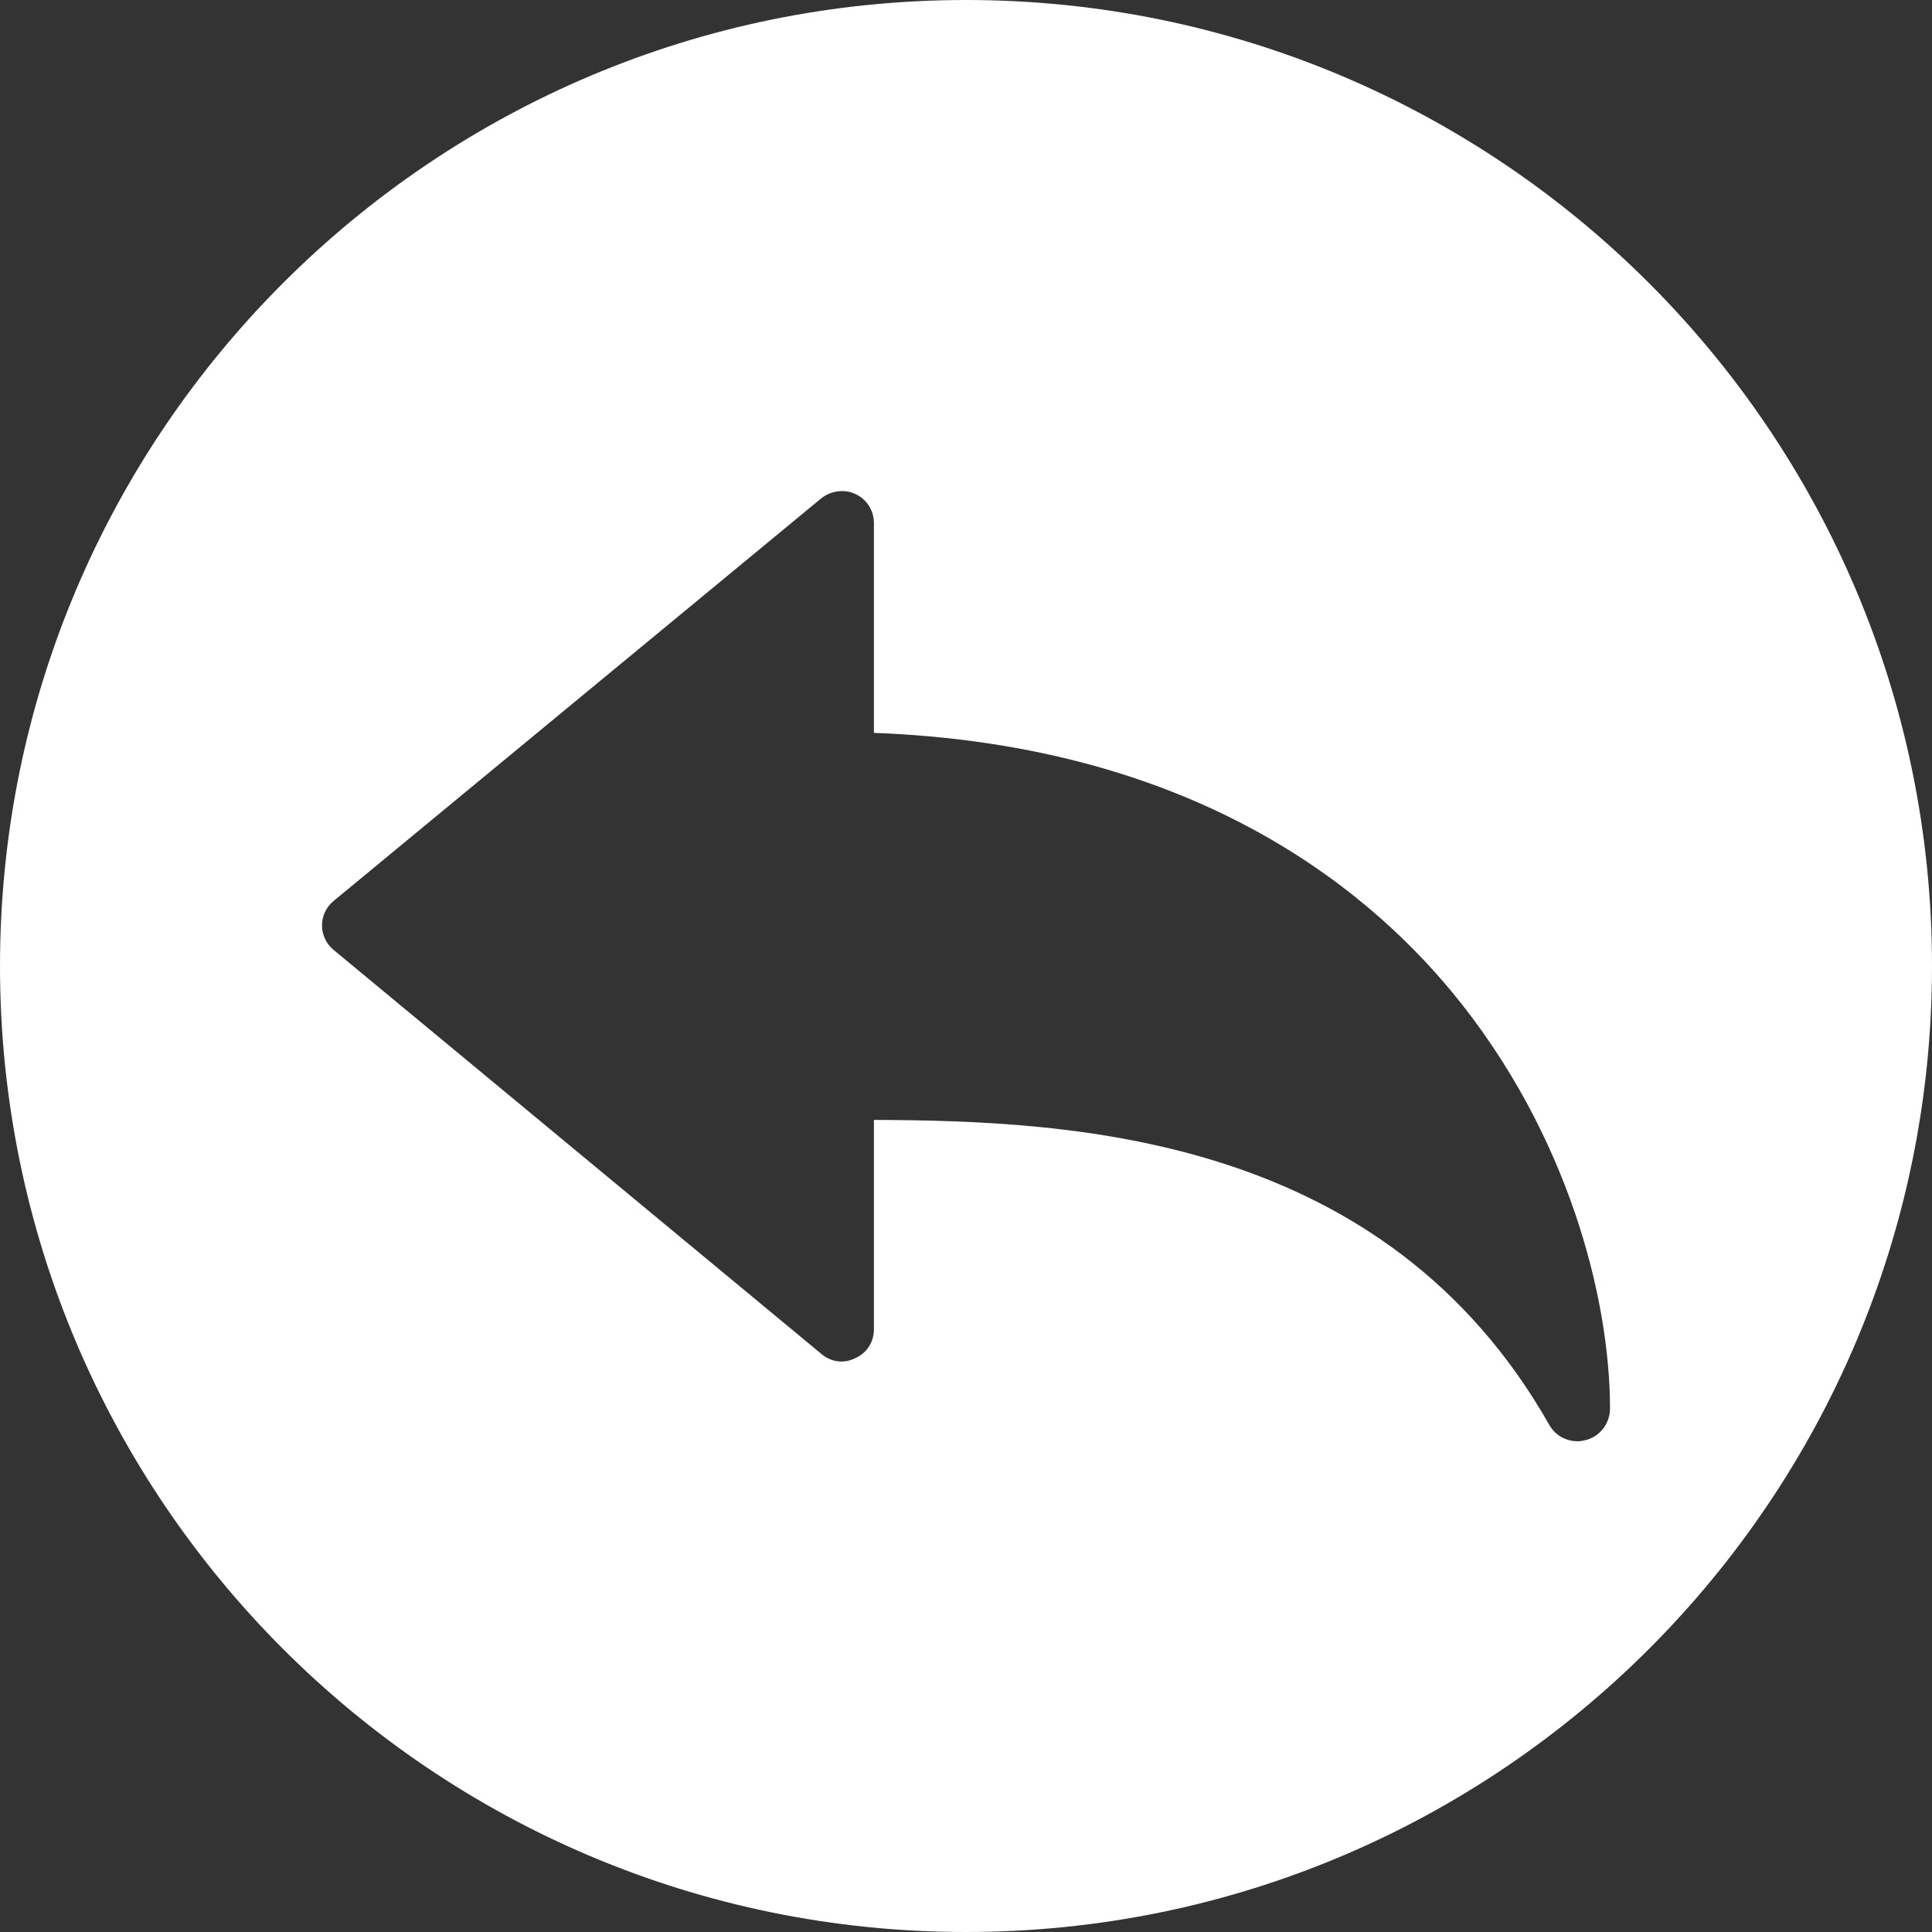 <?xml version="1.0" encoding="utf-8"?>
<!-- Generator: Adobe Illustrator 21.1.0, SVG Export Plug-In . SVG Version: 6.00 Build 0)  -->
<svg version="1.1" id="圖層_2" xmlns="http://www.w3.org/2000/svg" xmlns:xlink="http://www.w3.org/1999/xlink" x="0px" y="0px"
	 viewBox="0 0 300 300" style="enable-background:new 0 0 300 300;" xml:space="preserve">
<rect x="0" y="0" width="300" height="300" fill="#333333" stroke="none"/>
<style type="text/css">
	.st0{fill:#FFFFFF;}
</style>
<g>
	<path class="st0" d="M150,0C67.2,0,0,67.2,0,150s67.2,150,150,150s150-67.2,150-150S232.8,0,150,0z M246.3,223.6
		c-0.4,0.1-0.9,0.2-1.3,0.2c-1.8,0-3.5-0.9-4.4-2.5c-25.5-44.9-73.5-47.3-104.9-47.4v32.5c0,2-1.1,3.7-2.9,4.5
		c-1.8,0.9-3.8,0.6-5.3-0.7l-75.7-62.7c-1.1-0.9-1.8-2.3-1.8-3.8c0-1.5,0.7-2.9,1.8-3.8l75.7-62.5c1.5-1.2,3.6-1.5,5.3-0.7
		c1.8,0.8,2.9,2.6,2.9,4.5v32.6c48.1,1.8,75.4,22.8,89.9,40.4c18,21.9,24.4,47.6,24.4,64.5C250,221,248.5,223,246.3,223.6z"/>
</g>
</svg>
